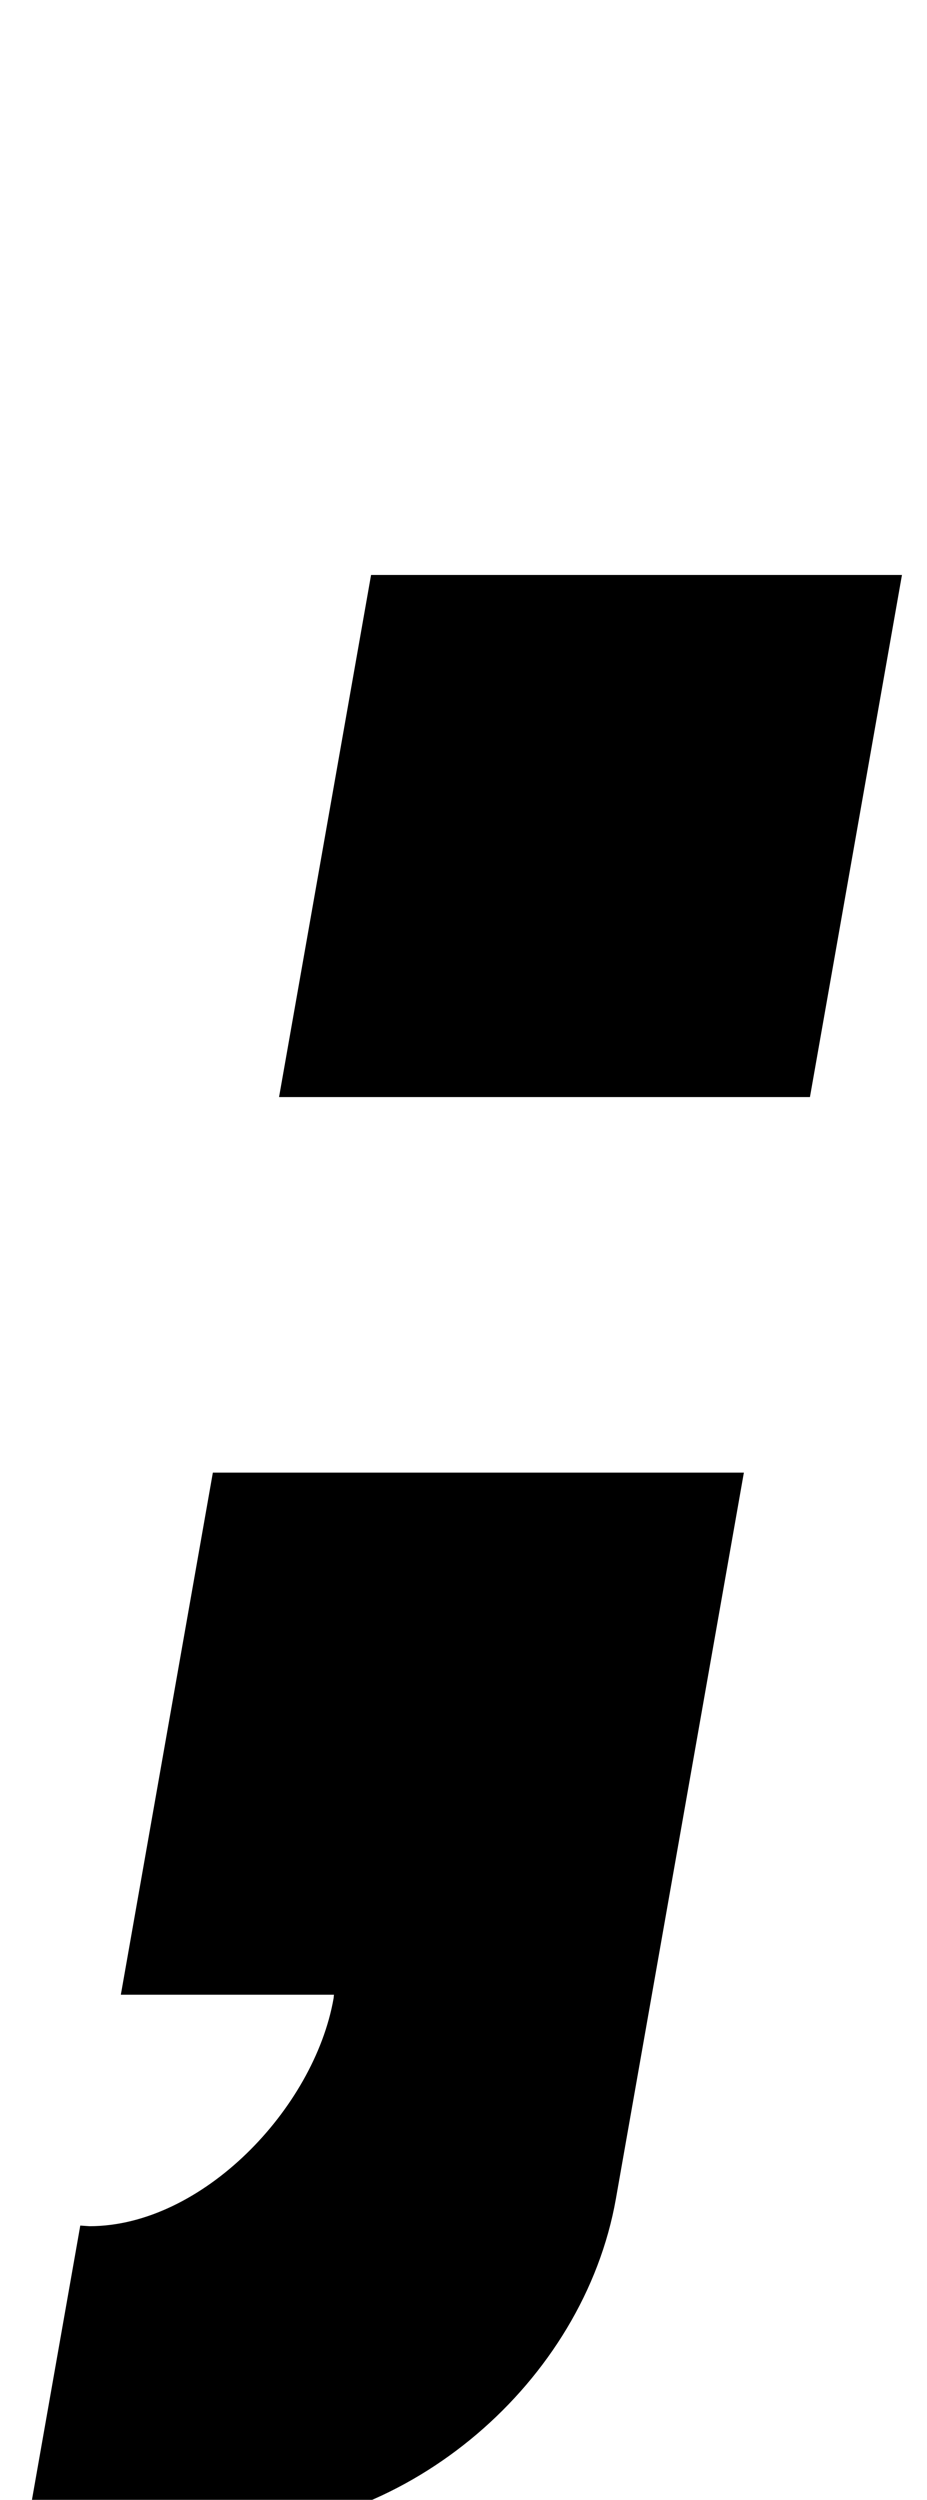 <?xml version="1.0" standalone="no"?>
<!DOCTYPE svg PUBLIC "-//W3C//DTD SVG 1.1//EN" "http://www.w3.org/Graphics/SVG/1.1/DTD/svg11.dtd" >
<svg xmlns="http://www.w3.org/2000/svg" xmlns:xlink="http://www.w3.org/1999/xlink" version="1.1" viewBox="-18 0 371 1000">
   <path fill="currentColor"
d="M130.507 230l-36.827 208.854h212.472l36.827 -208.854h-212.472zM67.19 589.084l-36.827 208.854h85.293c-0.091 0.519 -0.074 1.025 -0.164 1.539c-7.756 43.986 -52.597 91.064 -97.672 91.064
c-1.228 -0.106 -2.466 -0.151 -3.69 -0.257l-21.597 122.484h79.227c73.54 0 143.772 -59.705 156.739 -133.245l16.029 -90.903l35.183 -199.53z" />
</svg>
